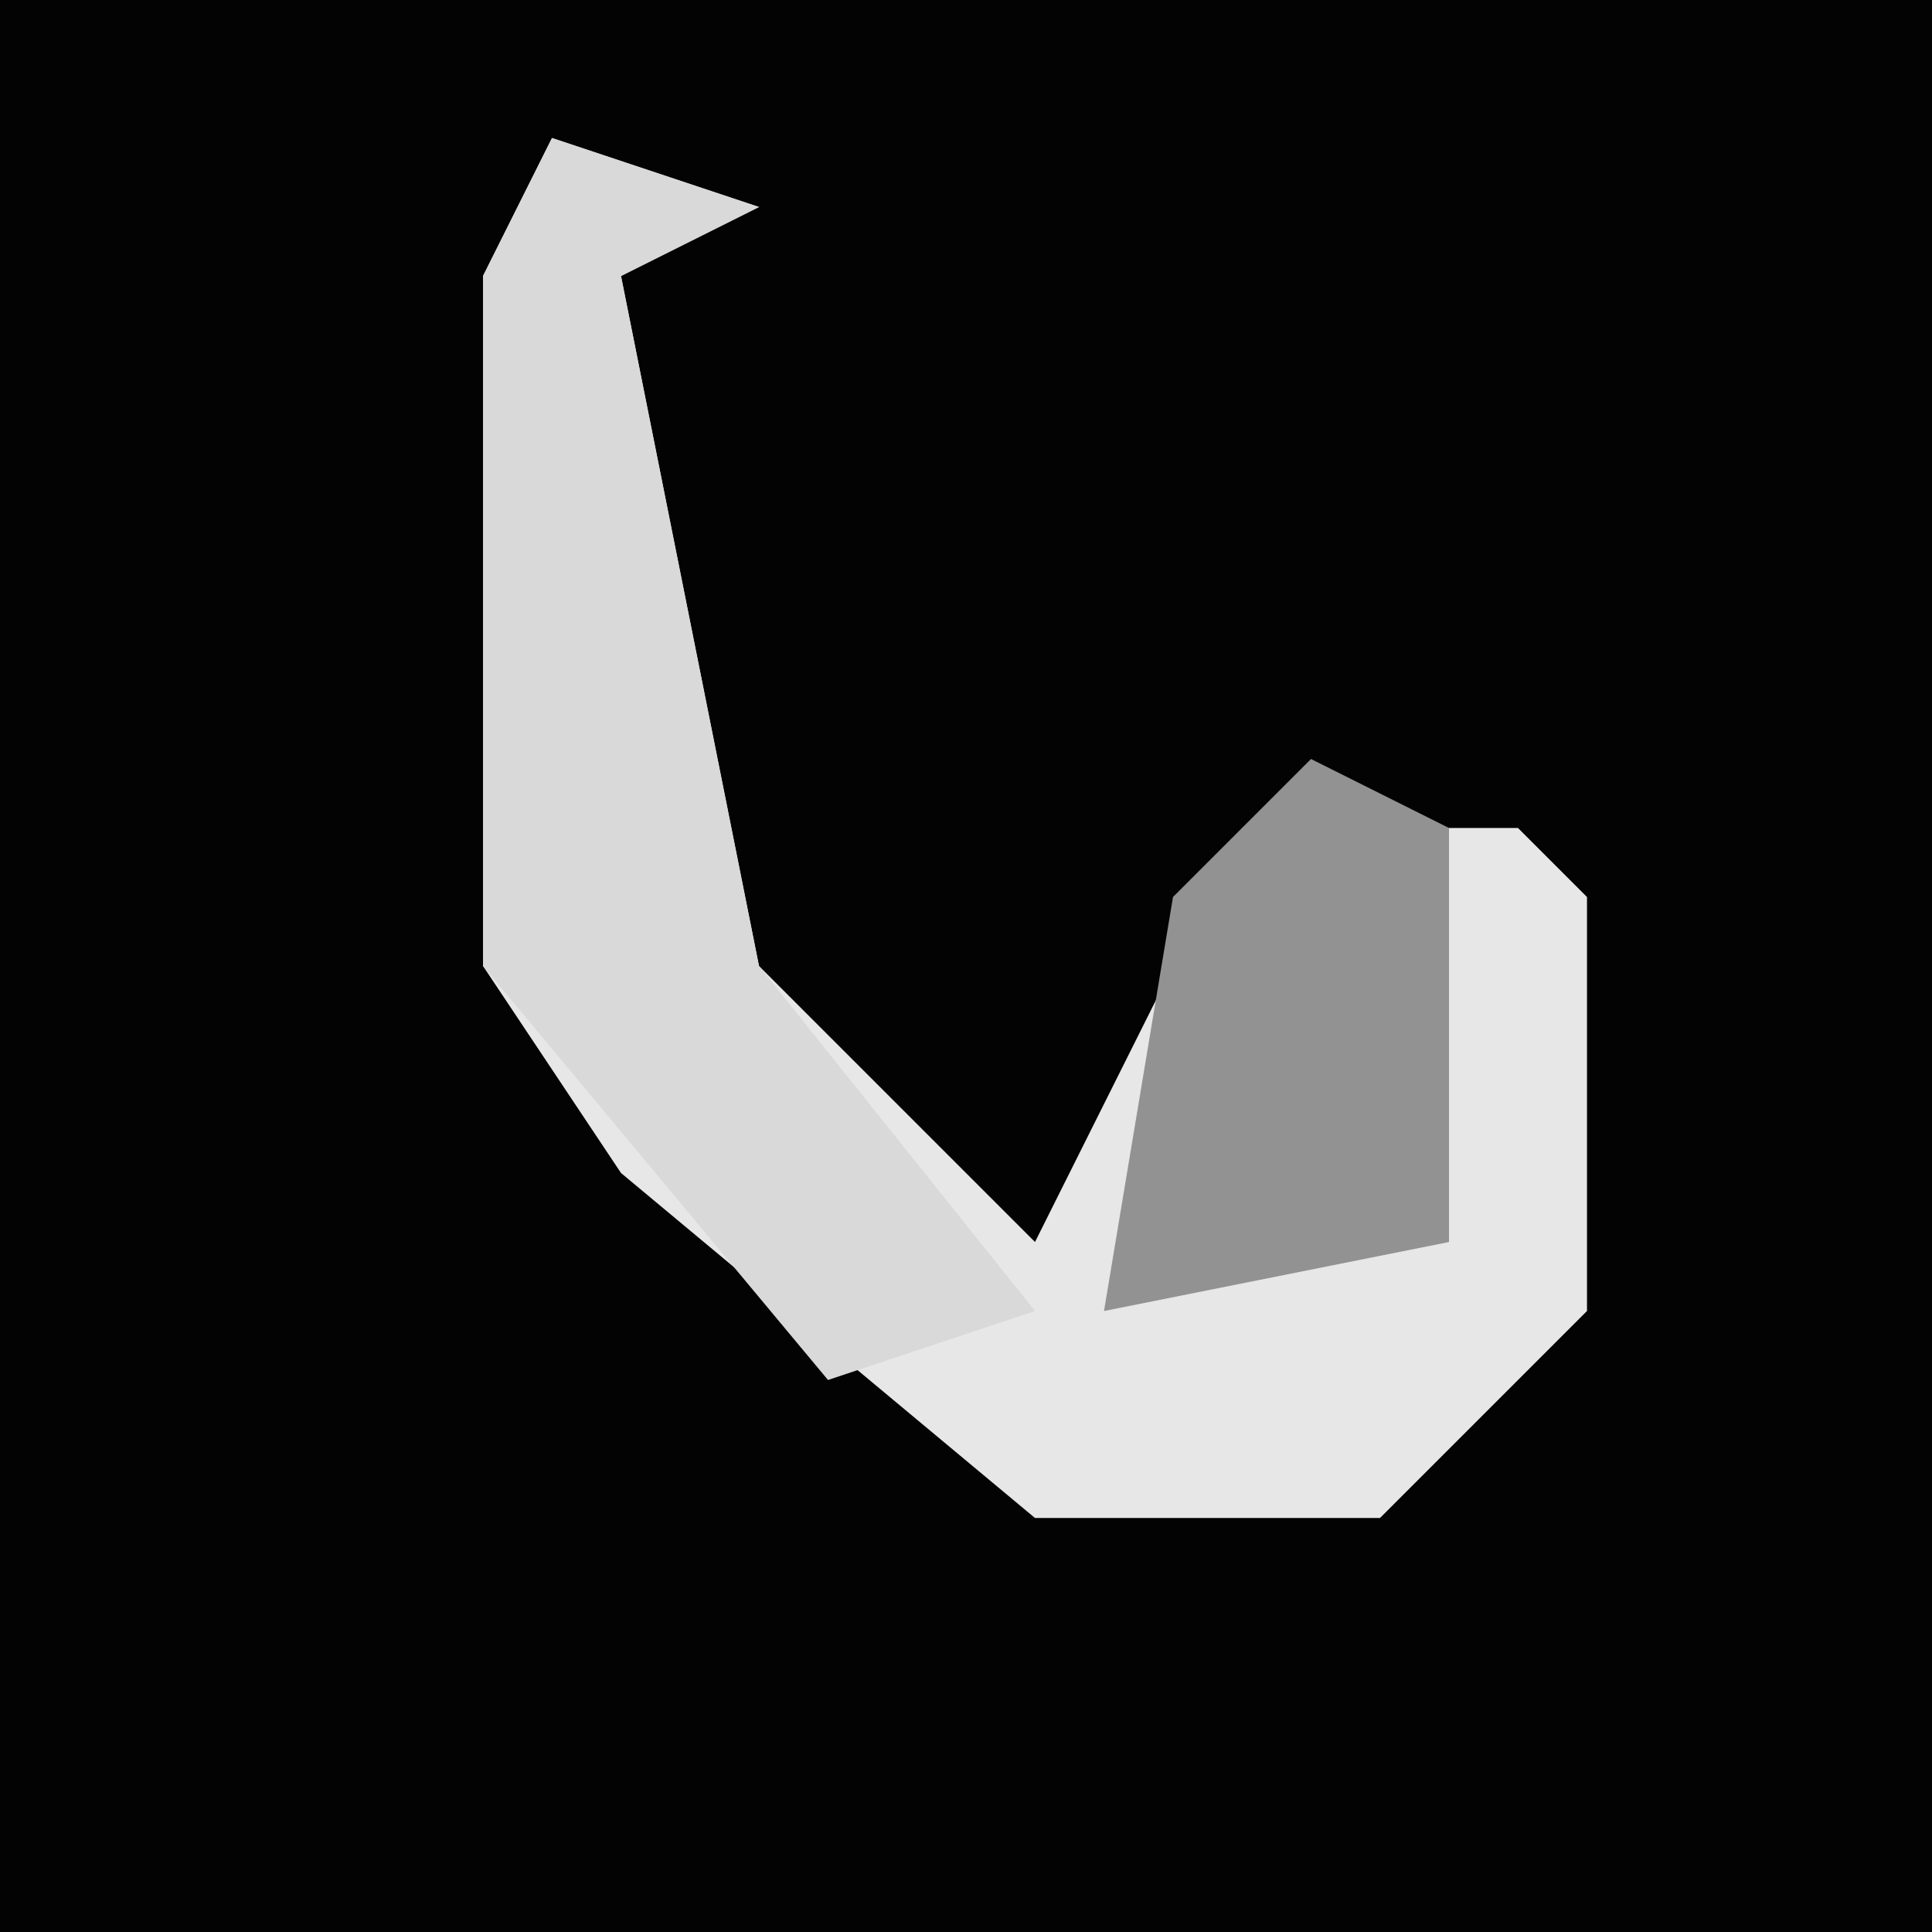 <?xml version="1.0" encoding="UTF-8"?>
<svg version="1.1" xmlns="http://www.w3.org/2000/svg" width="28" height="28">
<path d="M0,0 L28,0 L28,28 L0,28 Z " fill="#030303" transform="translate(0,0)"/>
<path d="M0,0 L3,1 L1,2 L3,12 L7,16 L10,10 L14,10 L15,11 L15,17 L12,20 L7,20 L1,15 L-1,12 L-1,2 Z " fill="#E7E7E7" transform="translate(8,2)"/>
<path d="M0,0 L3,1 L1,2 L3,12 L7,17 L4,18 L-1,12 L-1,2 Z " fill="#D9D9D9" transform="translate(8,2)"/>
<path d="M0,0 L2,1 L2,7 L-3,8 L-2,2 Z " fill="#929292" transform="translate(19,11)"/>
</svg>

